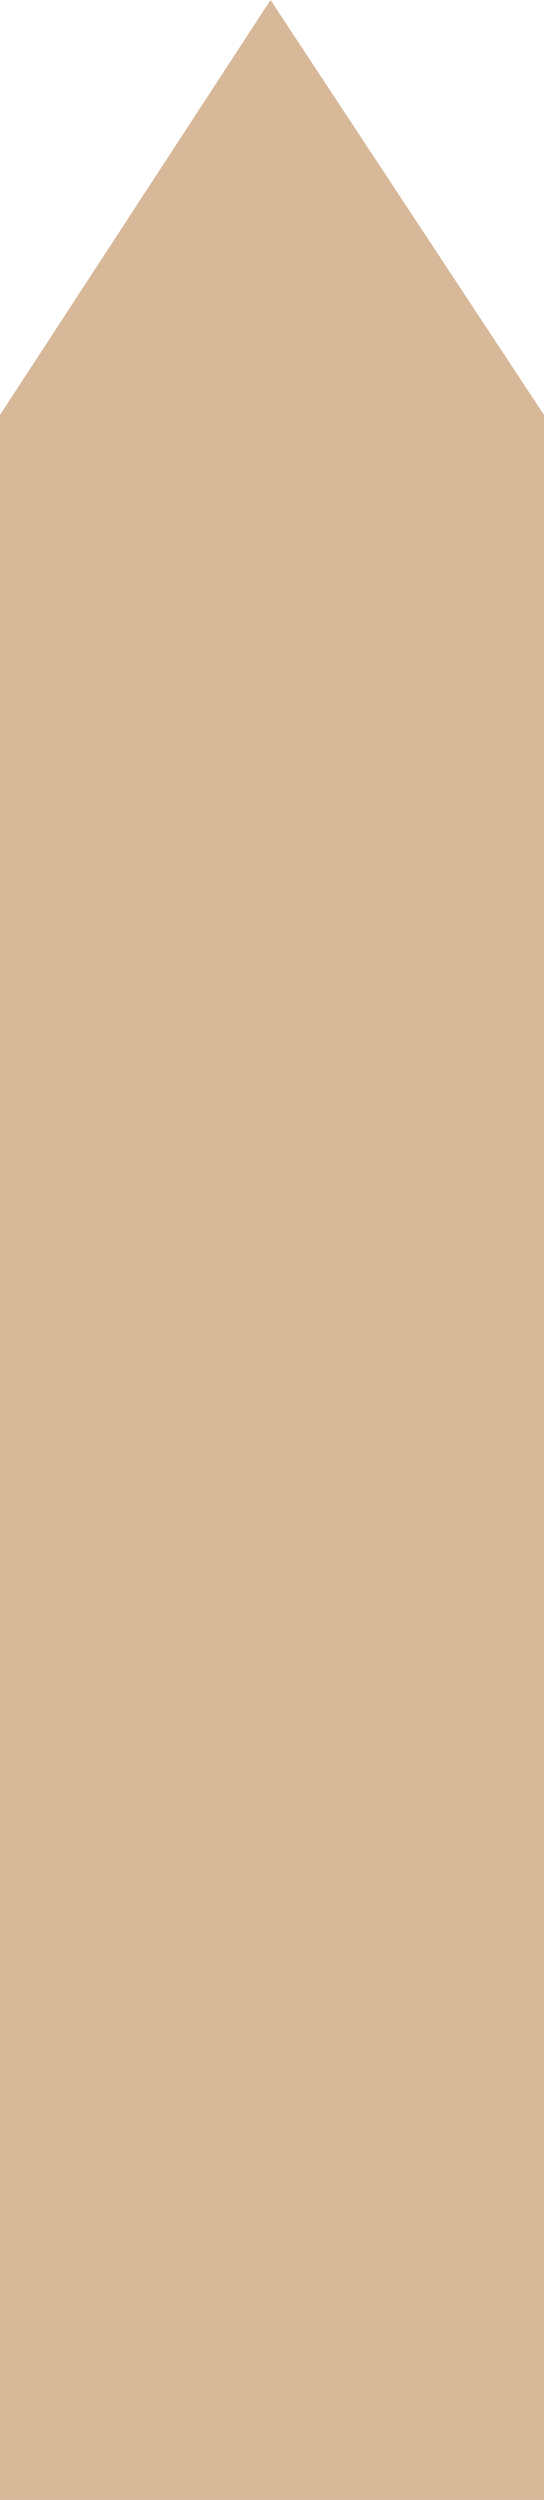 <?xml version="1.0" encoding="UTF-8" standalone="no"?>
<svg xmlns:xlink="http://www.w3.org/1999/xlink" height="84.95px" width="18.5px" xmlns="http://www.w3.org/2000/svg">
  <g transform="matrix(1.0, 0.0, 0.0, 1.0, 9.25, 42.5)">
    <path d="M-9.25 42.45 L-9.25 -28.4 -0.05 -42.5 9.25 -28.4 9.25 42.45 -9.25 42.45" fill="#d7b899" fill-rule="evenodd" stroke="none"/>
  </g>
</svg>
